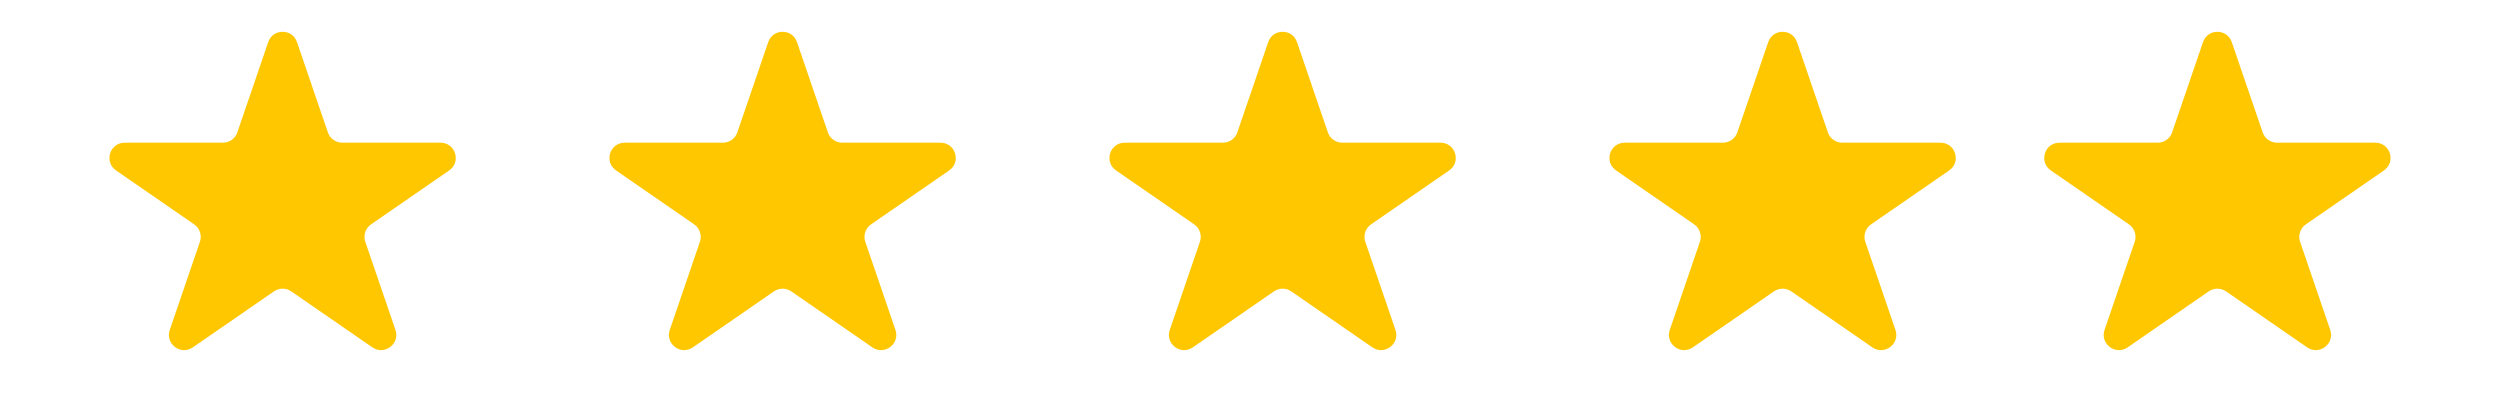 <svg width="115" height="19" viewBox="0 0 115 19" fill="none" xmlns="http://www.w3.org/2000/svg">
<path d="M12.338 1.937C12.554 1.305 13.446 1.305 13.662 1.937L15.083 6.091C15.18 6.374 15.446 6.564 15.745 6.564H20.264C20.951 6.564 21.227 7.45 20.662 7.84L17.069 10.32C16.811 10.498 16.703 10.826 16.804 11.123L18.191 15.177C18.409 15.816 17.686 16.363 17.131 15.98L13.398 13.403C13.158 13.238 12.842 13.238 12.602 13.403L8.869 15.98C8.313 16.363 7.591 15.816 7.809 15.177L9.196 11.123C9.297 10.826 9.189 10.498 8.931 10.32L5.338 7.84C4.773 7.45 5.049 6.564 5.736 6.564H10.255C10.554 6.564 10.82 6.374 10.917 6.091L12.338 1.937Z" fill="#FFC700"/>
<path d="M35.338 1.937C35.554 1.305 36.446 1.305 36.662 1.937L38.083 6.091C38.18 6.374 38.446 6.564 38.745 6.564H43.264C43.951 6.564 44.227 7.45 43.662 7.84L40.069 10.32C39.811 10.498 39.703 10.826 39.804 11.123L41.191 15.177C41.409 15.816 40.687 16.363 40.131 15.98L36.398 13.403C36.158 13.238 35.842 13.238 35.602 13.403L31.869 15.98C31.314 16.363 30.591 15.816 30.809 15.177L32.196 11.123C32.297 10.826 32.189 10.498 31.931 10.32L28.338 7.84C27.773 7.45 28.049 6.564 28.736 6.564H33.255C33.554 6.564 33.82 6.374 33.917 6.091L35.338 1.937Z" fill="#FFC700"/>
<path d="M58.338 1.937C58.554 1.305 59.446 1.305 59.662 1.937L61.083 6.091C61.18 6.374 61.446 6.564 61.745 6.564H66.264C66.951 6.564 67.227 7.45 66.662 7.84L63.069 10.32C62.811 10.498 62.703 10.826 62.804 11.123L64.191 15.177C64.409 15.816 63.687 16.363 63.131 15.98L59.398 13.403C59.158 13.238 58.842 13.238 58.602 13.403L54.869 15.98C54.313 16.363 53.591 15.816 53.809 15.177L55.196 11.123C55.297 10.826 55.189 10.498 54.931 10.32L51.338 7.84C50.773 7.45 51.049 6.564 51.736 6.564H56.255C56.554 6.564 56.82 6.374 56.917 6.091L58.338 1.937Z" fill="#FFC700"/>
<path d="M81.338 1.937C81.554 1.305 82.446 1.305 82.662 1.937L84.083 6.091C84.18 6.374 84.446 6.564 84.746 6.564H89.264C89.951 6.564 90.227 7.45 89.662 7.84L86.069 10.32C85.811 10.498 85.703 10.826 85.804 11.123L87.191 15.177C87.409 15.816 86.686 16.363 86.131 15.98L82.398 13.403C82.158 13.238 81.842 13.238 81.602 13.403L77.869 15.98C77.314 16.363 76.591 15.816 76.809 15.177L78.196 11.123C78.297 10.826 78.189 10.498 77.931 10.32L74.338 7.84C73.773 7.45 74.049 6.564 74.736 6.564H79.254C79.554 6.564 79.82 6.374 79.917 6.091L81.338 1.937Z" fill="#FFC700"/>
<path d="M101.338 1.937C101.554 1.305 102.446 1.305 102.662 1.937L104.083 6.091C104.18 6.374 104.446 6.564 104.746 6.564H109.264C109.951 6.564 110.227 7.45 109.662 7.84L106.069 10.32C105.811 10.498 105.703 10.826 105.804 11.123L107.191 15.177C107.409 15.816 106.686 16.363 106.131 15.98L102.398 13.403C102.158 13.238 101.842 13.238 101.602 13.403L97.869 15.98C97.314 16.363 96.591 15.816 96.809 15.177L98.196 11.123C98.297 10.826 98.189 10.498 97.931 10.32L94.338 7.84C93.773 7.45 94.049 6.564 94.736 6.564H99.254C99.554 6.564 99.82 6.374 99.917 6.091L101.338 1.937Z" fill="#FFC700"/>
</svg>
